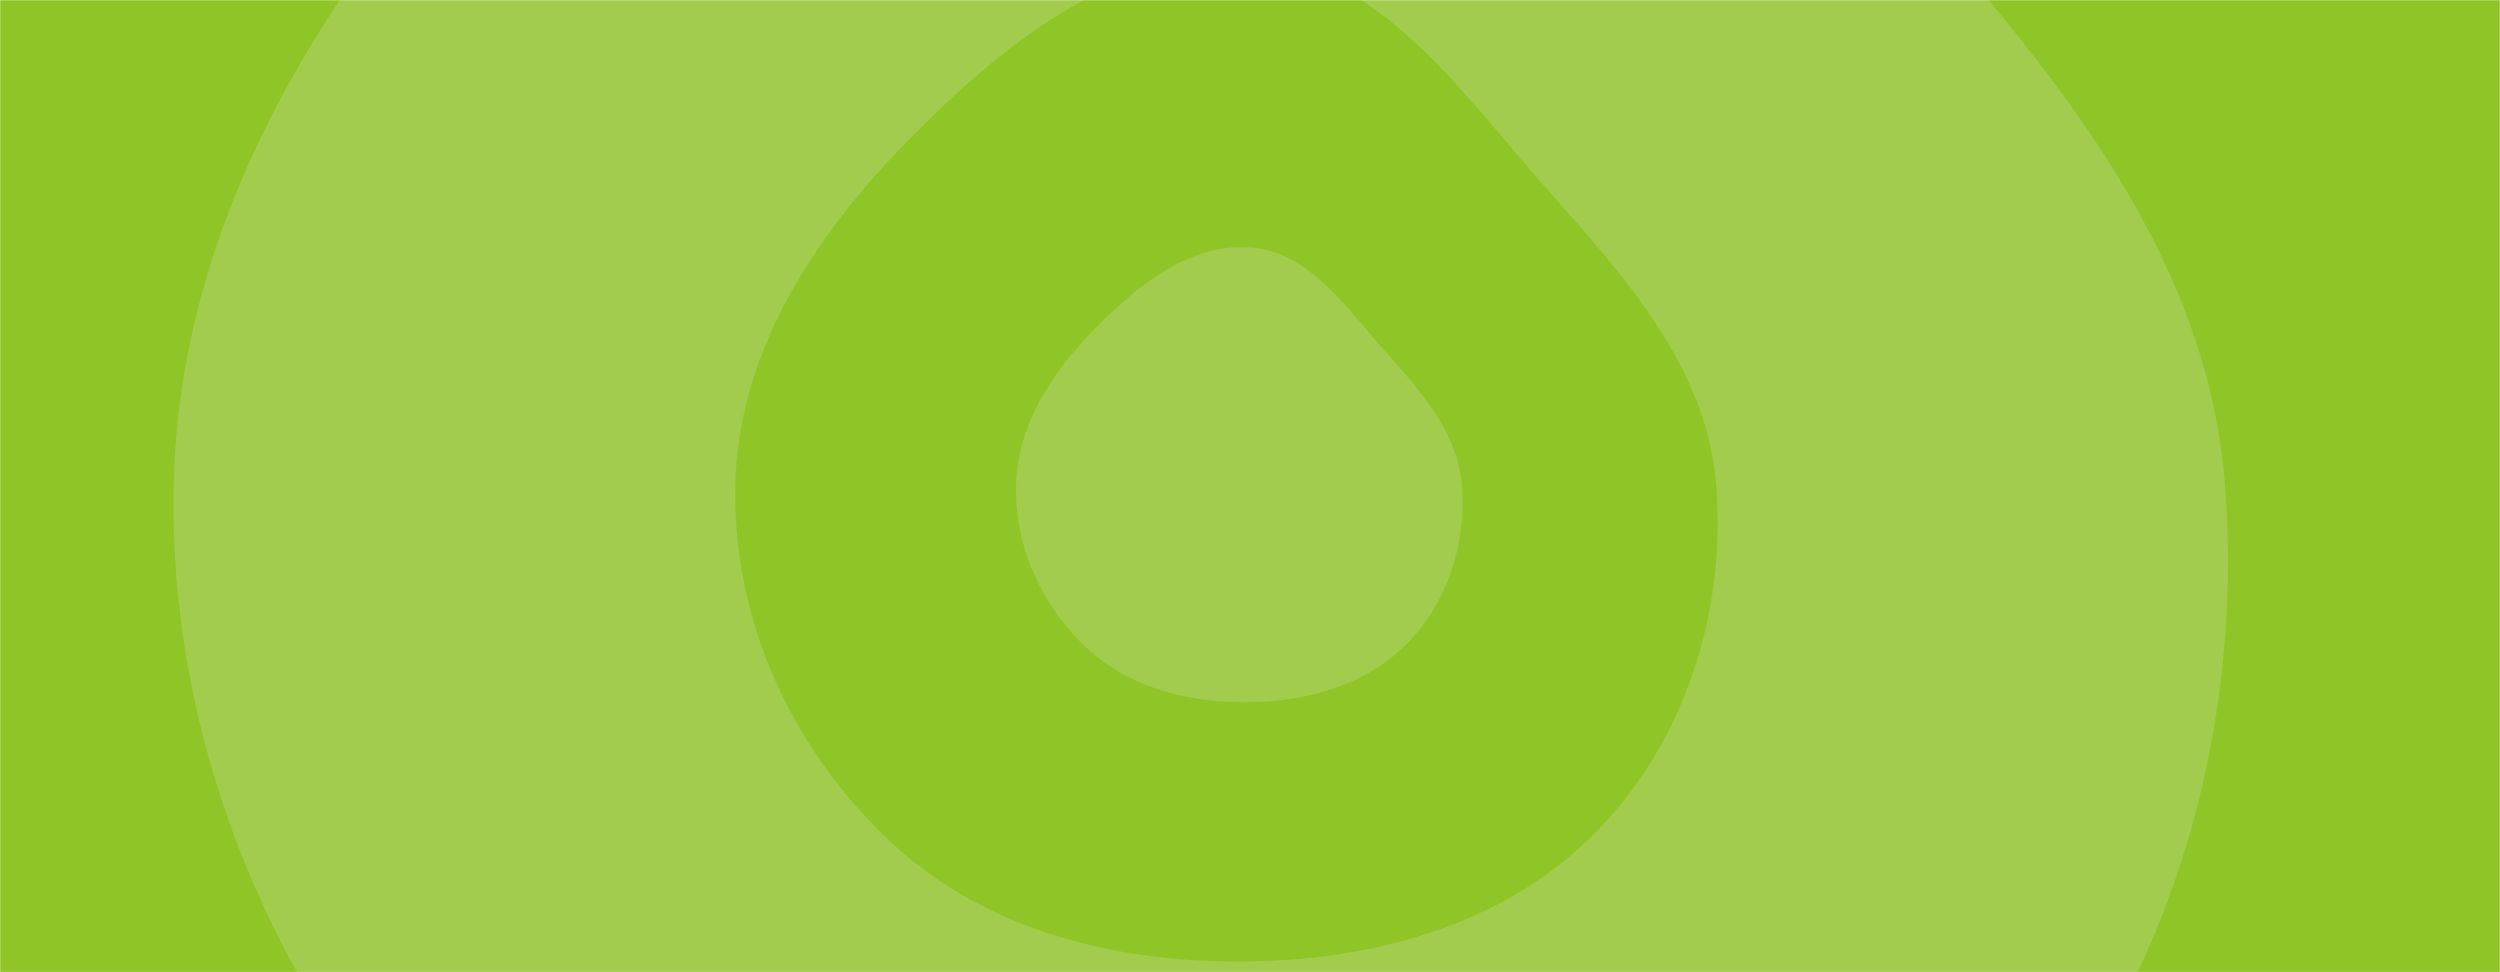 <svg xmlns="http://www.w3.org/2000/svg" version="1.1" xmlns:xlink="http://www.w3.org/1999/xlink" xmlns:svgjs="http://svgjs.com/svgjs" width="1440" height="560" preserveAspectRatio="none" viewBox="0 0 1440 560"><g mask="url(&quot;#SvgjsMask1028&quot;)" fill="none"><rect width="1440" height="560" x="0" y="0" fill="rgba(144, 197, 39, 1)"></rect><path d="M720 852.52C874.15 849.99 1028.71 806.7 1136.67 696.67 1243.71 587.56 1293.25 432.4 1281.66 280 1270.8 137.72 1172.46 28.98 1077.7-77.7 973.92-194.58 875.89-341.05 720-352.41 558.22-364.23 419.53-249.83 306-134 193.85-19.6 103.19 119.83 100.06 280 96.84 442.93 169.7 599.98 289.44 710.56 404.85 817.14 562.91 855.09 720 852.52" fill="rgba(162, 204, 78, 1)"></path><path d="M720 703.16C833.93 701.29 948.17 669.3 1027.97 587.97 1107.09 507.32 1143.71 392.64 1135.14 280 1127.12 174.84 1054.42 94.46 984.38 15.62 907.68-70.78 835.23-179.03 720-187.43 600.42-196.17 497.91-111.61 414-26 331.11 58.56 264.09 161.61 261.78 280 259.4 400.43 313.26 516.5 401.76 598.24 487.07 677.02 603.89 705.07 720 703.16" fill="rgba(162, 204, 78, 1)"></path><path d="M720 553.81C793.72 552.6 867.64 531.9 919.28 479.28 970.47 427.09 994.16 352.89 988.62 280 983.43 211.95 936.39 159.95 891.07 108.93 841.44 53.03 794.56-17.02 720-22.46 642.63-28.11 576.3 26.6 522 82 468.36 136.71 425 203.4 423.51 280 421.97 357.92 456.81 433.03 514.08 485.92 569.28 536.89 644.87 555.04 720 553.81" fill="rgba(144, 197, 39, 1)"></path><path d="M720 404.46C753.51 403.91 787.11 394.5 810.58 370.58 833.85 346.86 844.62 313.13 842.1 280 839.74 249.07 818.36 225.43 797.76 202.24 775.2 176.83 753.89 144.99 720 142.52 684.83 139.95 654.68 164.82 630 190 605.62 214.87 585.91 245.18 585.23 280 584.53 315.42 600.37 349.56 626.4 373.6 651.49 396.77 685.85 405.02 720 404.46" fill="rgba(162, 204, 78, 1)"></path></g><defs><mask id="SvgjsMask1028"><rect width="1440" height="560" fill="#ffffff"></rect></mask></defs></svg>